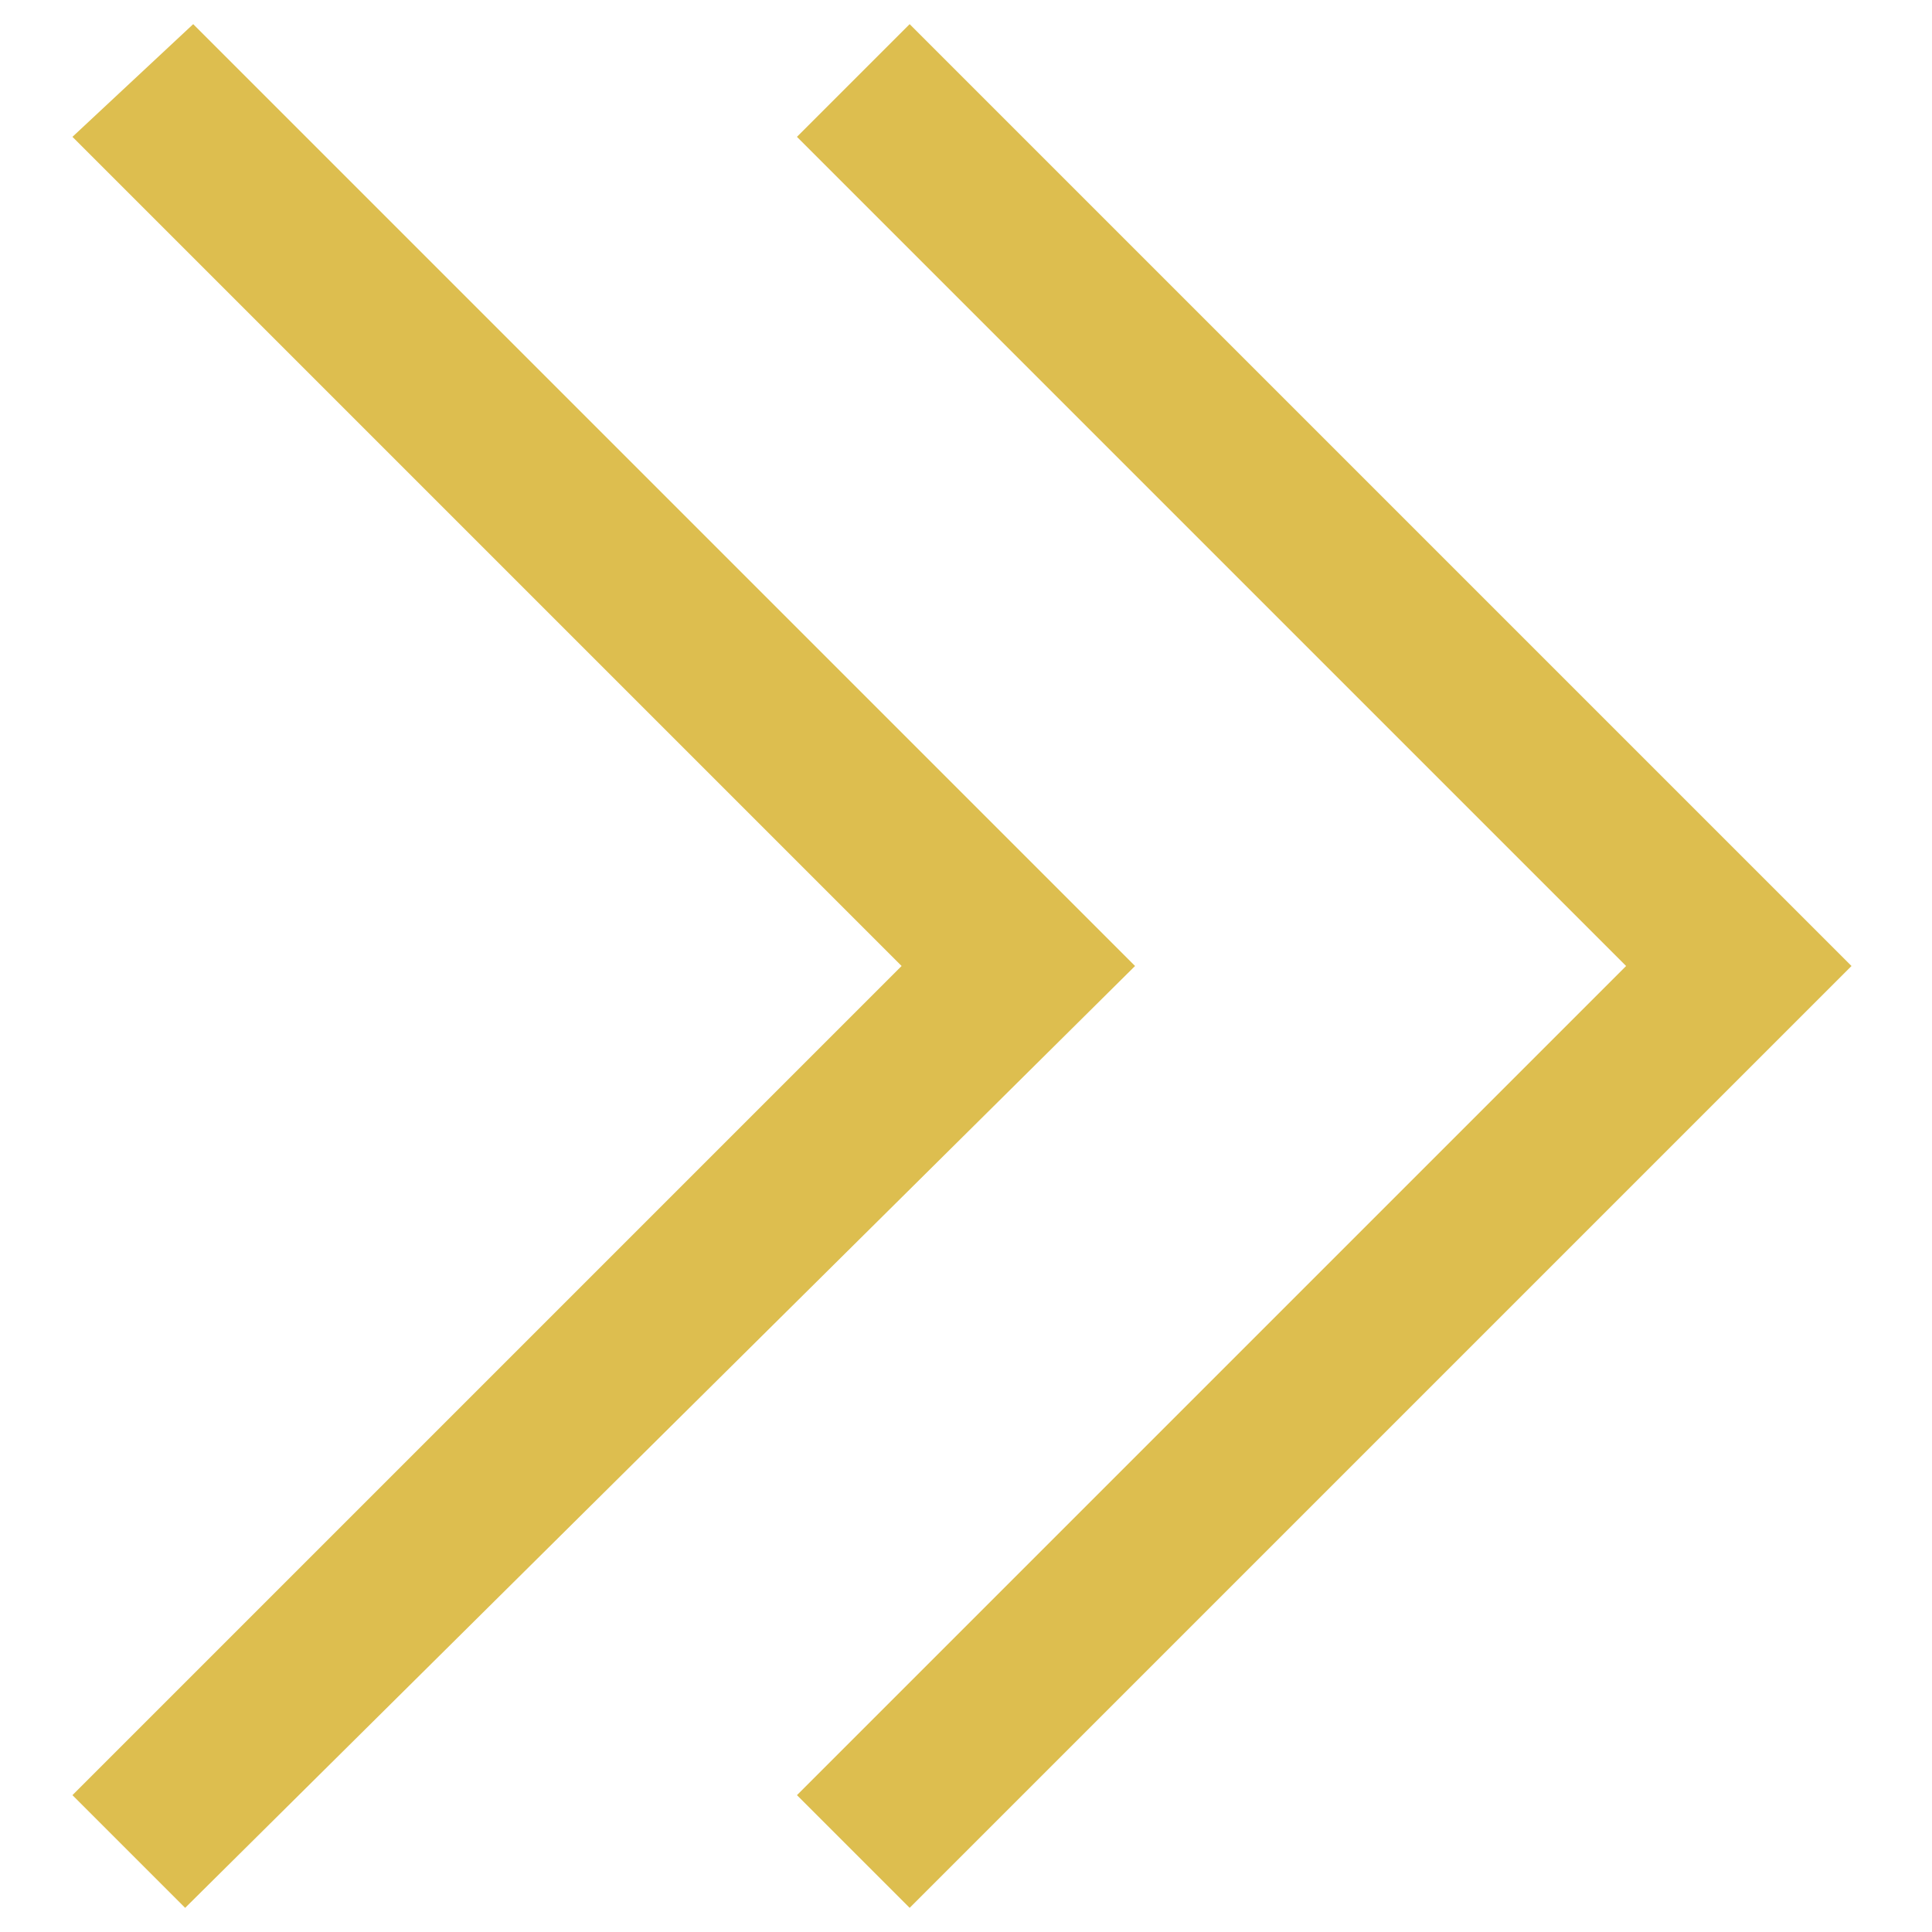<?xml version="1.0" ?><svg id="Layer_1" style="enable-background:new 0 0 24 24;" version="1.1" viewBox="0 0 24 24" xml:space="preserve" xmlns="http://www.w3.org/2000/svg" xmlns:xlink="http://www.w3.org/1999/xlink" width="20px" height="20px"><style type="text/css">
	.st0{fill:#DDBE4F;}
</style><path class="st0" d="M11.3,0.3L9.9,1.7L20.2,12L9.9,22.3l1.4,1.4L23,12L11.3,0.3z M2.4,0.3L0.9,1.7L11.2,12L0.9,22.3l1.4,1.4  L14.1,12L2.4,0.3z"/></svg>